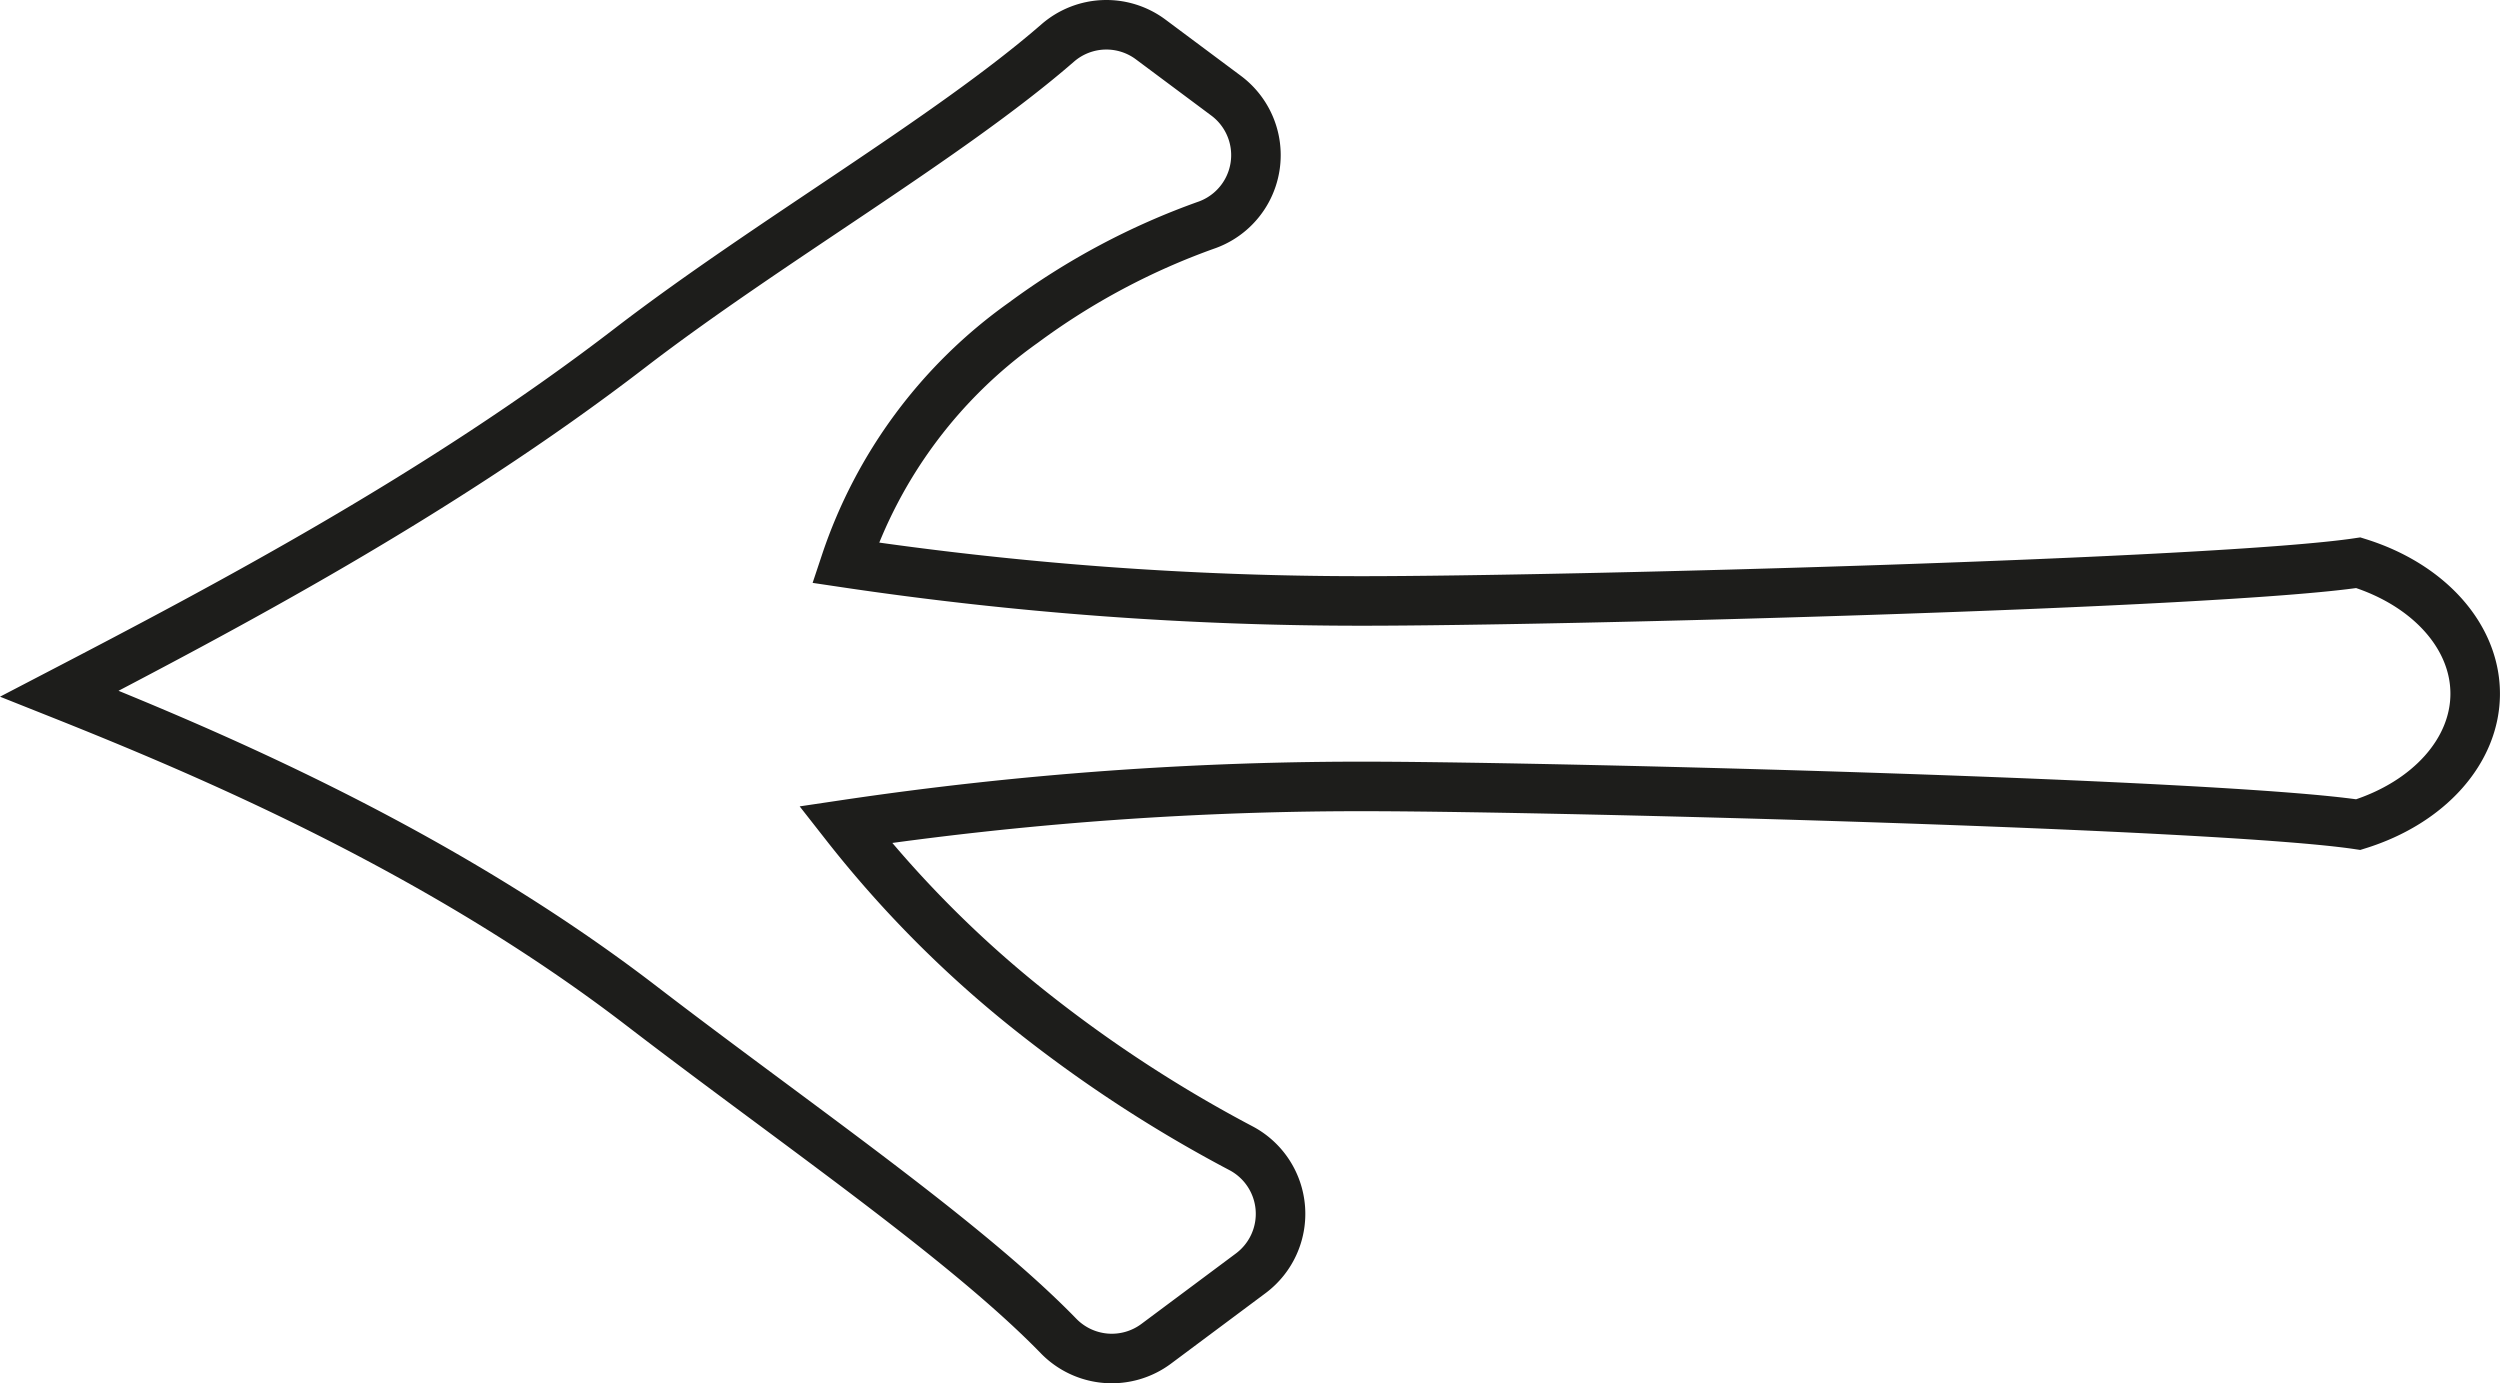<svg xmlns="http://www.w3.org/2000/svg" viewBox="0 0 100.932 55.847"><defs><style>.cls-1{fill:none;stroke:#1d1d1b;stroke-miterlimit:10;stroke-width:2px;}</style></defs><title>fleche_retour</title><g id="Calque_2" data-name="Calque 2"><g id="Calque_3" data-name="Calque 3"><path class="cls-1" d="M95.212,22.719c-5.645.843-32.057,1.543-40.2,1.543A141.305,141.305,0,0,1,34.133,22.719a19.407,19.407,0,0,1,7.182-9.691,28.542,28.542,0,0,1,7.436-3.956,2.994,2.994,0,0,0,.744-5.213l-3.037-2.264a2.992,2.992,0,0,0-3.757.142C38.276,5.582,30.989,9.778,25.432,14.05,17.702,19.993,9.024,24.559,2.4,28.006,8.424,30.403,17.741,34.345,25.889,40.603c6.15,4.723,13.054,9.435,16.843,13.33a2.998,2.998,0,0,0,3.946.32l3.813-2.843a2.995,2.995,0,0,0-.384-5.05,54.523,54.523,0,0,1-8.336-5.417,45.134,45.134,0,0,1-7.639-7.651,141.535,141.535,0,0,1,21.336-1.541c7.928.026,34.177.71,39.743,1.541,2.852-.89,4.719-2.98,4.719-5.285C99.932,25.701,98.066,23.61,95.212,22.719Z"/></g></g></svg>